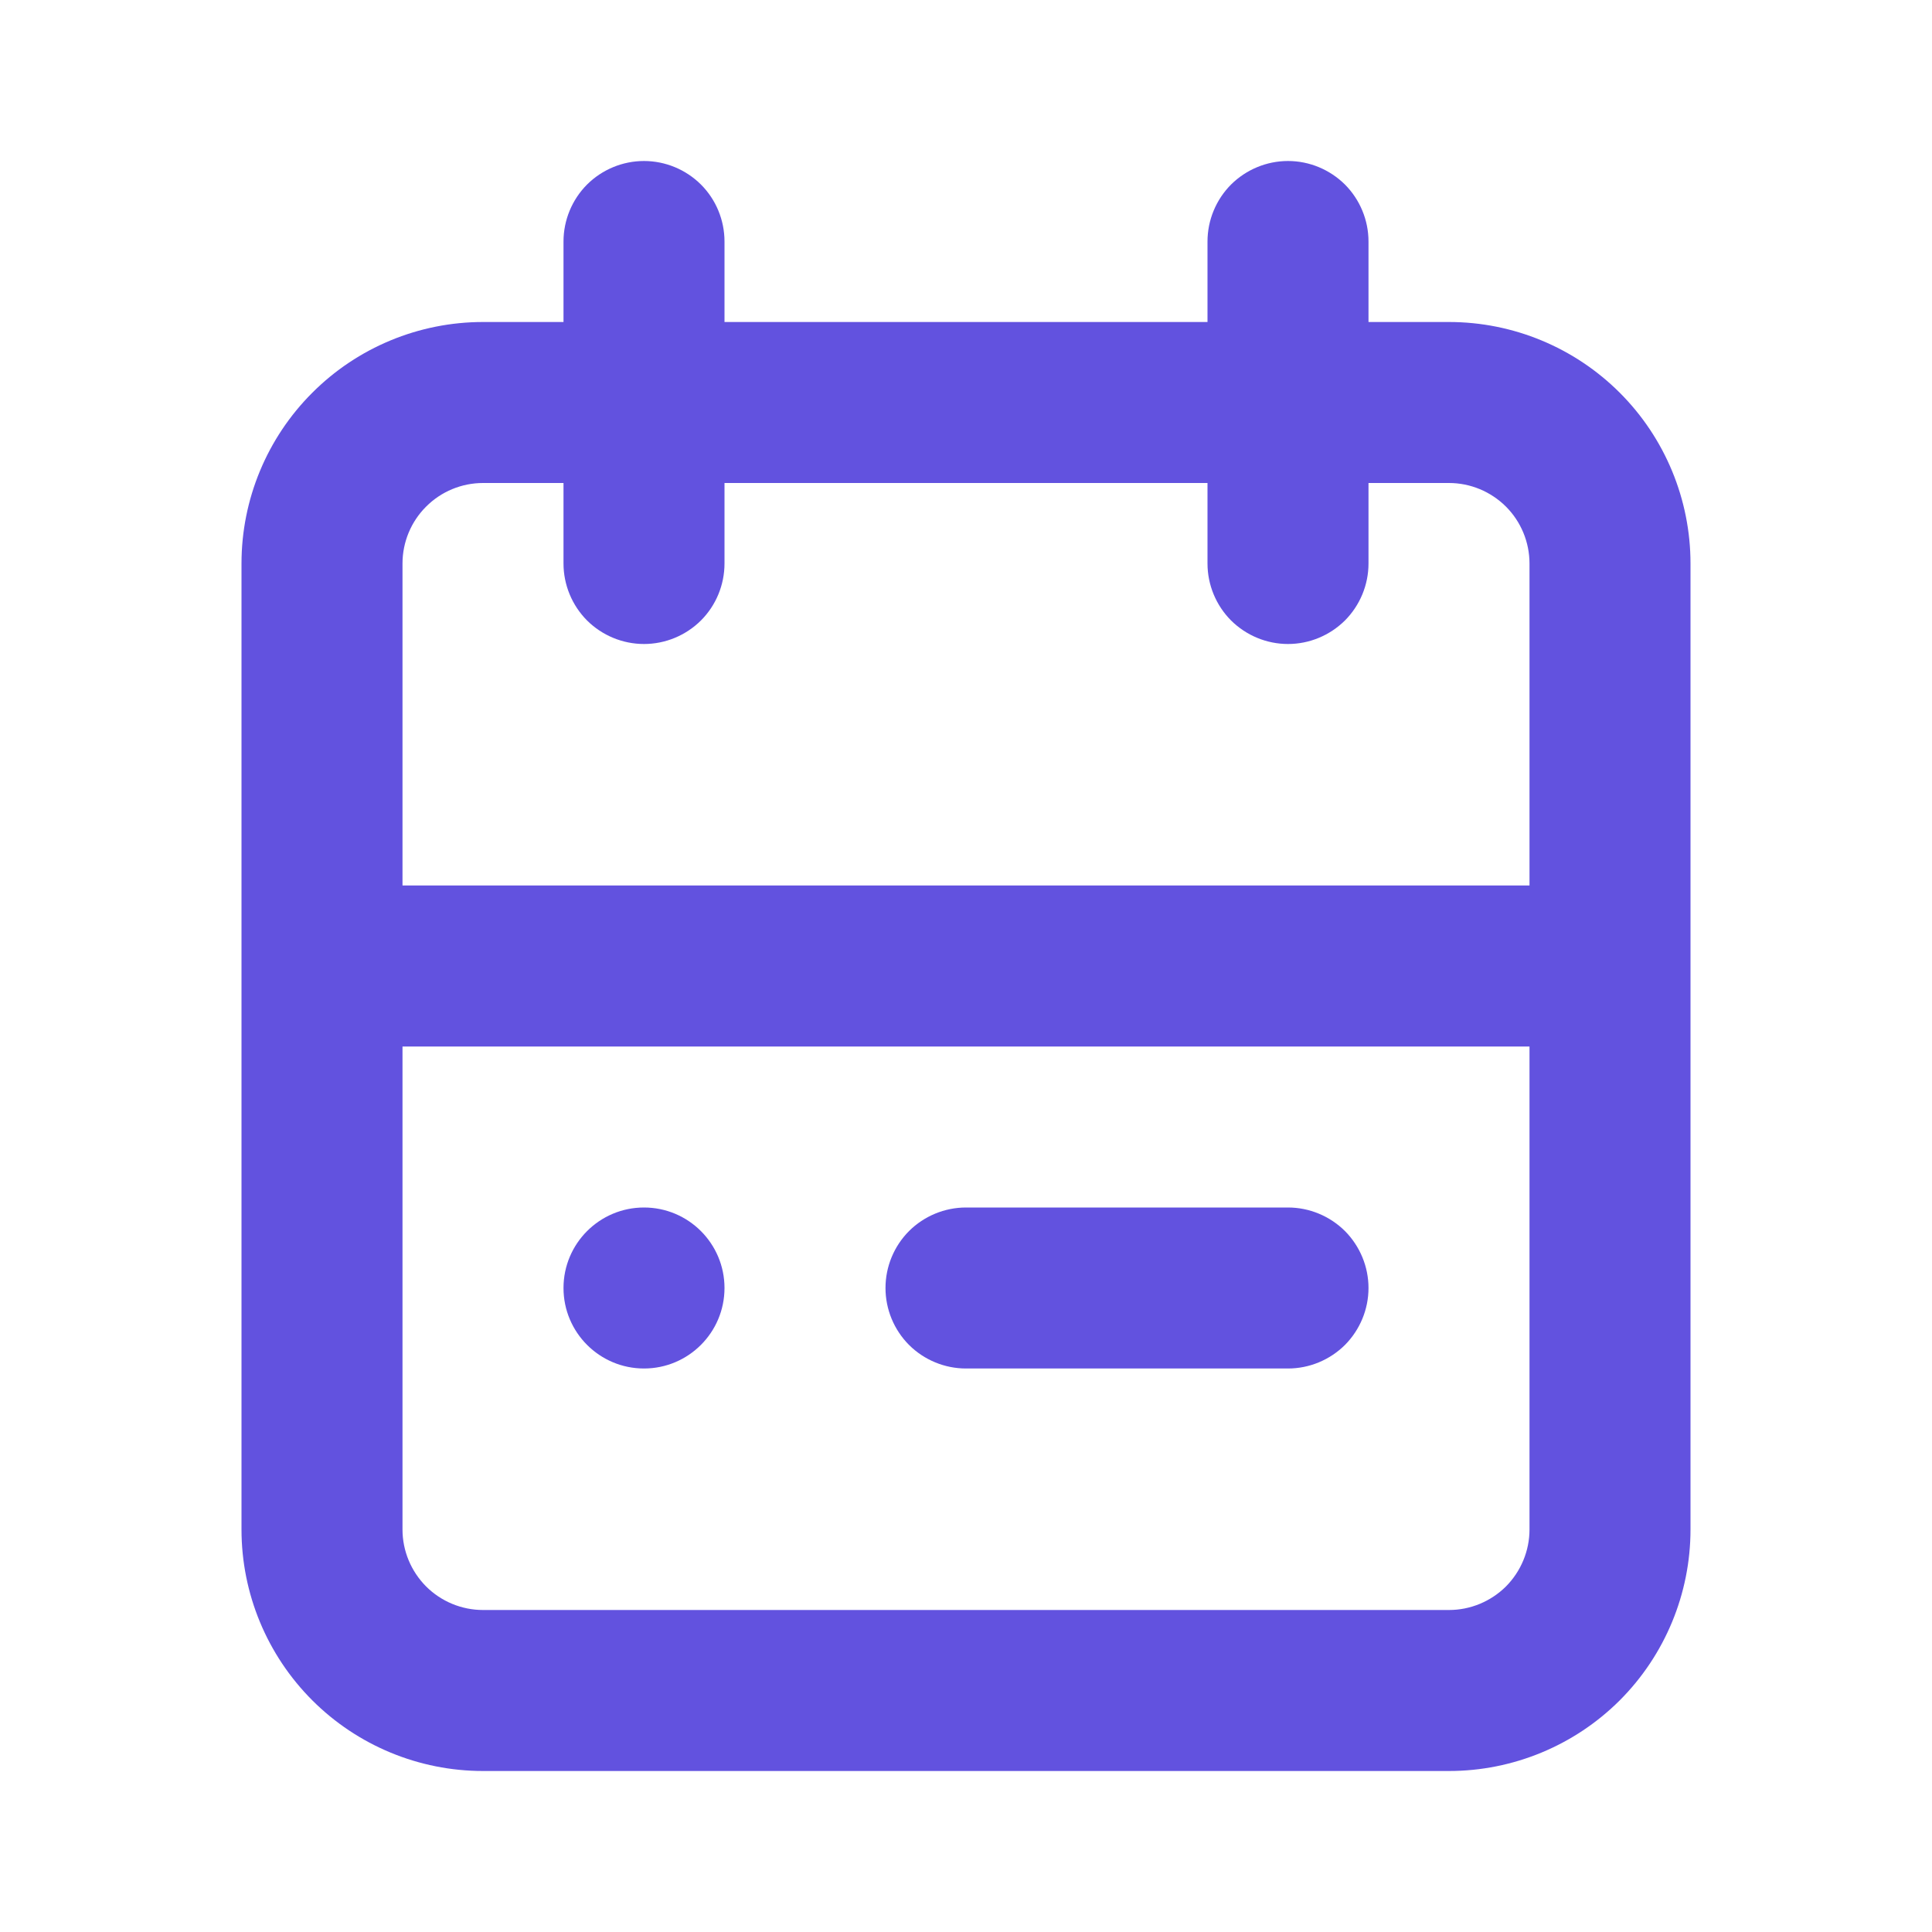 <svg width="27" height="27" viewBox="0 0 27 27" fill="none" xmlns="http://www.w3.org/2000/svg">
<g clip-path="url(#clip0_17_129)">
<path d="M20.25 4.5H19.125V3.375C19.125 3.077 19.006 2.79 18.796 2.579C18.584 2.369 18.298 2.25 18 2.25C17.702 2.25 17.416 2.369 17.204 2.579C16.994 2.79 16.875 3.077 16.875 3.375V4.5H10.125V3.375C10.125 3.077 10.007 2.79 9.796 2.579C9.585 2.369 9.298 2.25 9 2.25C8.702 2.25 8.415 2.369 8.204 2.579C7.994 2.79 7.875 3.077 7.875 3.375V4.5H6.75C5.855 4.5 4.996 4.856 4.364 5.489C3.731 6.121 3.375 6.98 3.375 7.875V21.375C3.375 22.27 3.731 23.129 4.364 23.762C4.996 24.394 5.855 24.75 6.75 24.75H20.25C21.145 24.75 22.004 24.394 22.637 23.762C23.269 23.129 23.625 22.27 23.625 21.375V7.875C23.625 6.98 23.269 6.121 22.637 5.489C22.004 4.856 21.145 4.5 20.25 4.5ZM6.75 6.75H7.875V7.875C7.875 8.173 7.994 8.46 8.204 8.671C8.415 8.881 8.702 9 9 9C9.298 9 9.585 8.881 9.796 8.671C10.007 8.46 10.125 8.173 10.125 7.875V6.75H16.875V7.875C16.875 8.173 16.994 8.46 17.204 8.671C17.416 8.881 17.702 9 18 9C18.298 9 18.584 8.881 18.796 8.671C19.006 8.46 19.125 8.173 19.125 7.875V6.75H20.25C20.548 6.75 20.834 6.869 21.046 7.08C21.256 7.29 21.375 7.577 21.375 7.875V12.375H5.625V7.875C5.625 7.577 5.744 7.29 5.955 7.08C6.165 6.869 6.452 6.75 6.75 6.75ZM20.25 22.5H6.75C6.452 22.5 6.165 22.381 5.955 22.171C5.744 21.959 5.625 21.673 5.625 21.375V14.625H21.375V21.375C21.375 21.673 21.256 21.959 21.046 22.171C20.834 22.381 20.548 22.5 20.25 22.5Z" fill="#6252DF"/>
<path d="M9 19.125C9.621 19.125 10.125 18.621 10.125 18C10.125 17.379 9.621 16.875 9 16.875C8.379 16.875 7.875 17.379 7.875 18C7.875 18.621 8.379 19.125 9 19.125Z" fill="#6252DF"/>
<path d="M18 16.875H13.5C13.202 16.875 12.915 16.994 12.704 17.204C12.493 17.416 12.375 17.702 12.375 18C12.375 18.298 12.493 18.584 12.704 18.796C12.915 19.006 13.202 19.125 13.5 19.125H18C18.298 19.125 18.584 19.006 18.796 18.796C19.006 18.584 19.125 18.298 19.125 18C19.125 17.702 19.006 17.416 18.796 17.204C18.584 16.994 18.298 16.875 18 16.875Z" fill="#6252DF"/>
</g>
<defs>
<clipPath id="clip0_17_129">
<rect width="27" height="27" fill="white"/>
</clipPath>
</defs>
</svg>
